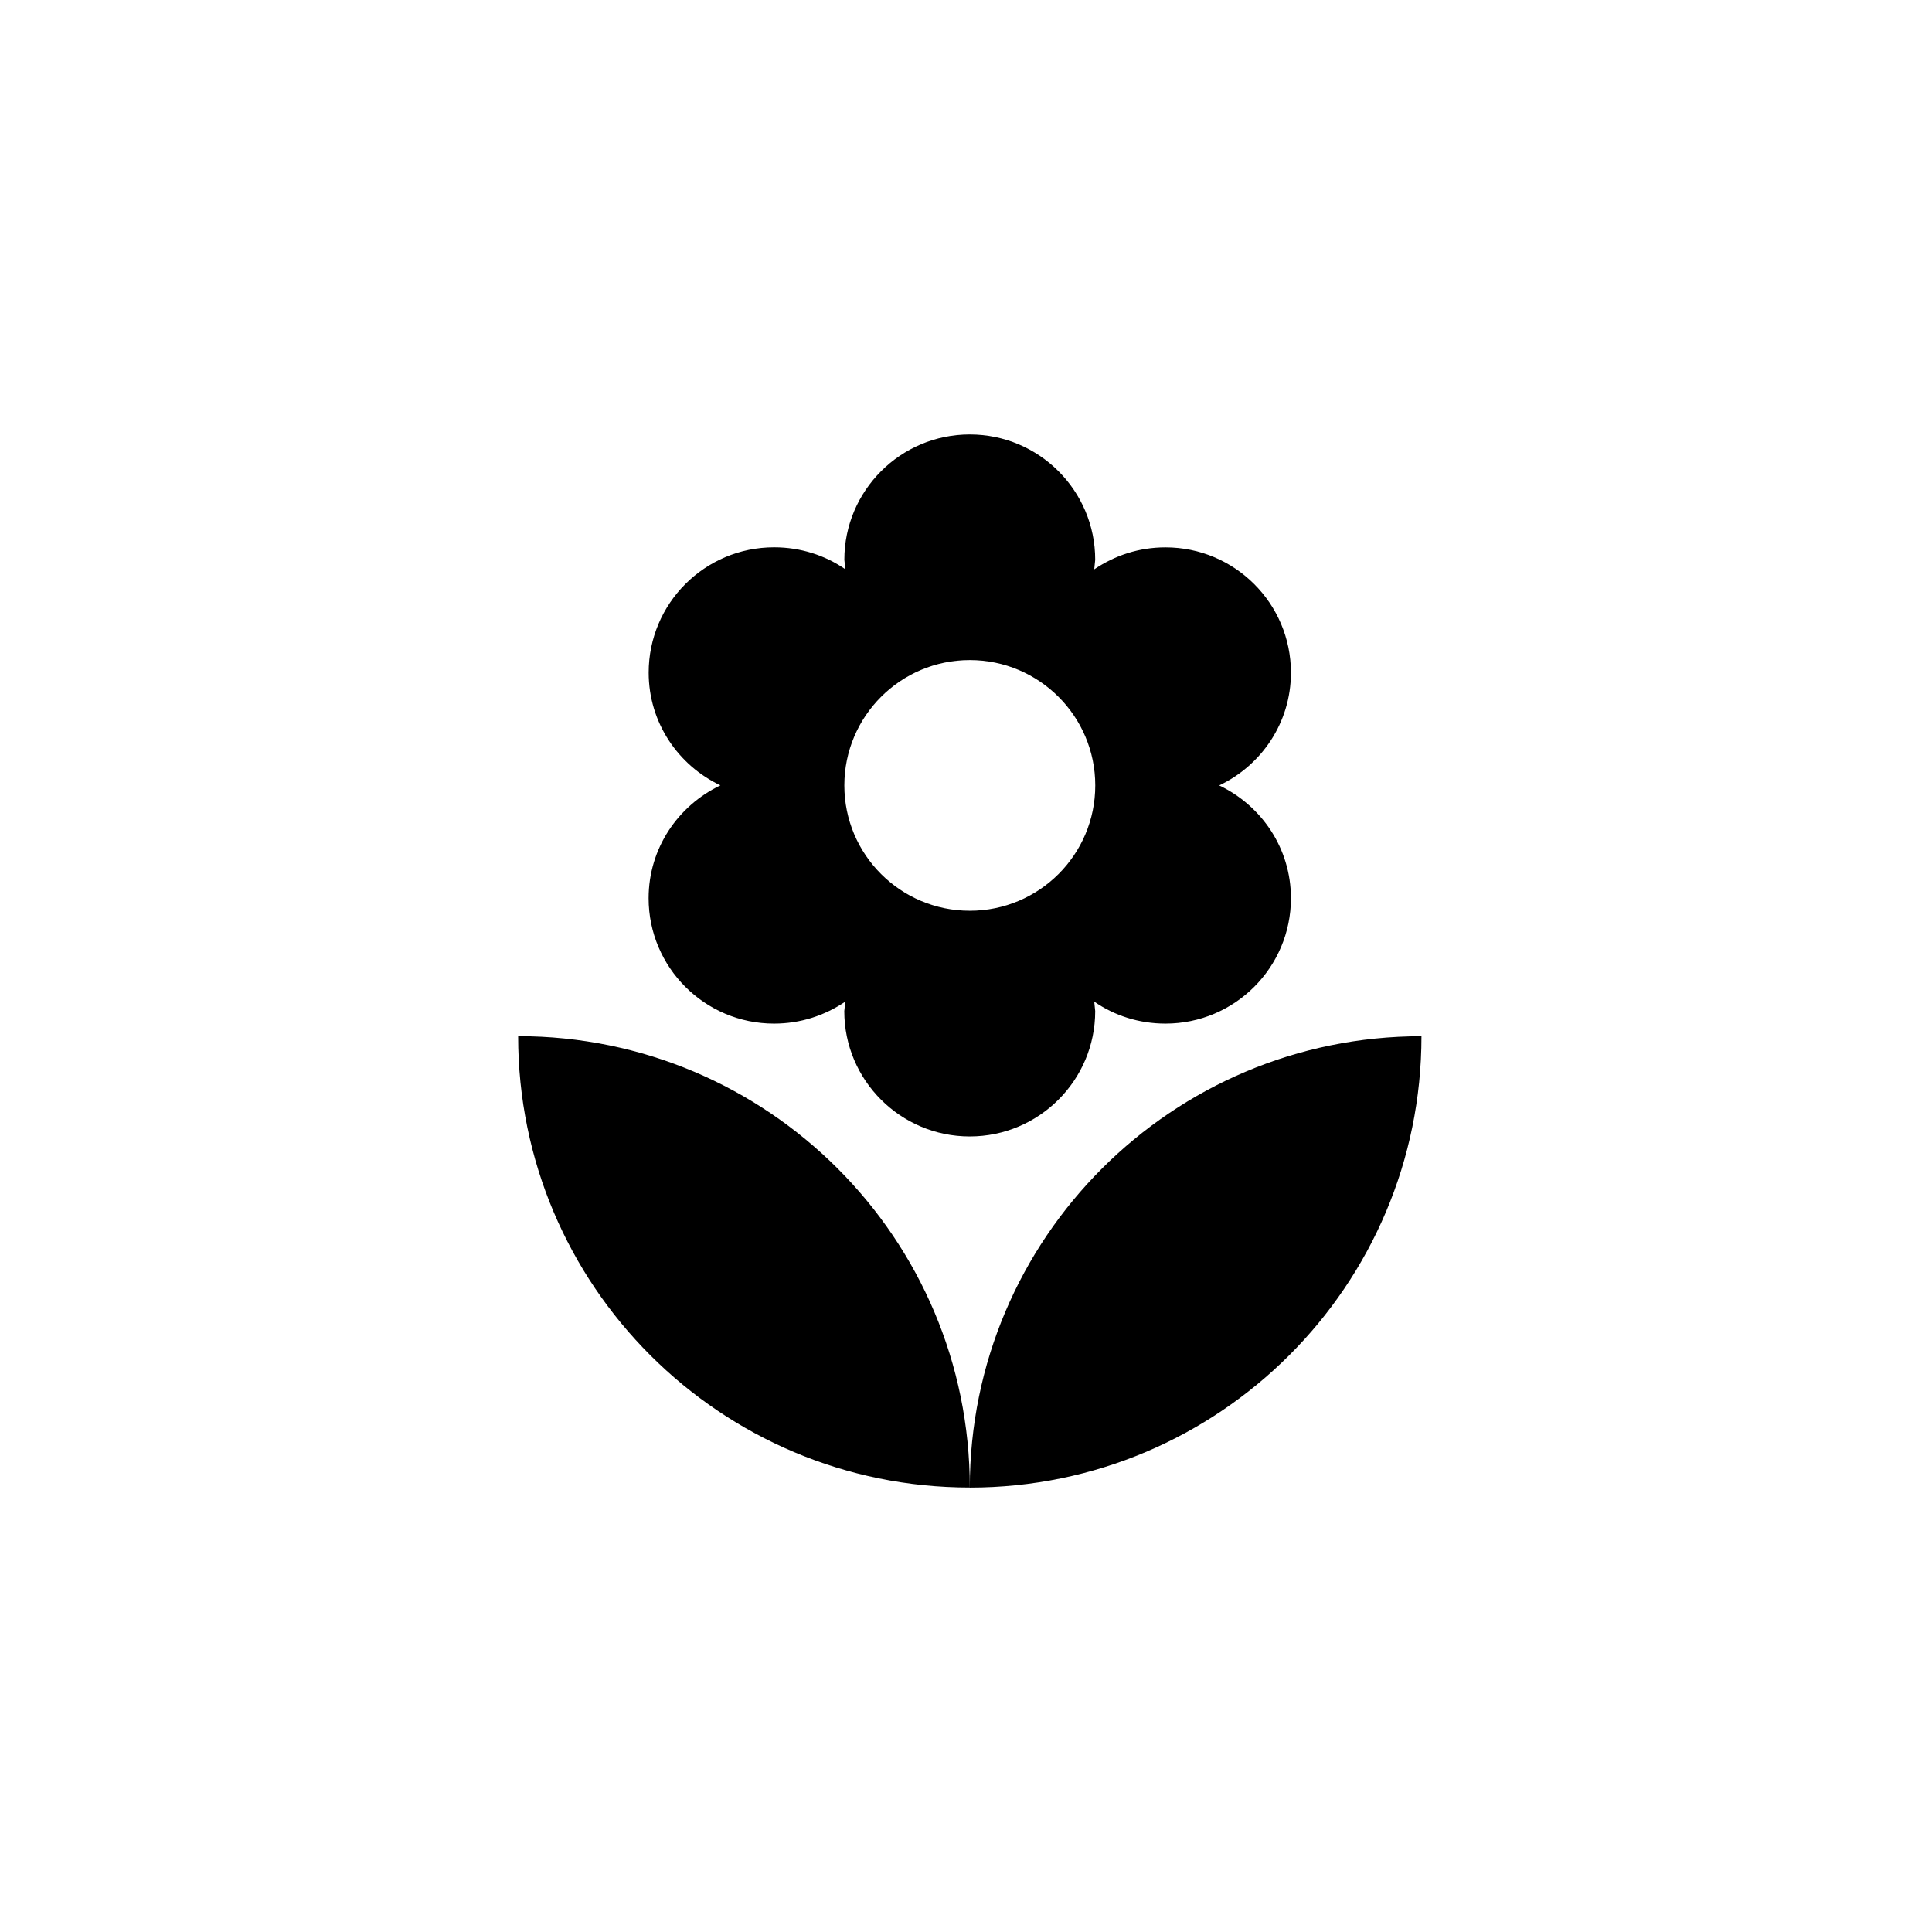 <?xml version="1.0" encoding="utf-8"?>
<!-- Generator: Adobe Illustrator 20.0.0, SVG Export Plug-In . SVG Version: 6.00 Build 0)  -->
<svg version="1.1" id="Vrstva_1" xmlns="http://www.w3.org/2000/svg" xmlns:xlink="http://www.w3.org/1999/xlink" x="0px" y="0px"
	 viewBox="0 0 32 32" style="enable-background:new 0 0 32 32;" xml:space="preserve">
<style type="text/css">
	.st0{fill-rule:evenodd;clip-rule:evenodd;}
</style>
<g>
	<path class="st0" d="M10.743,14.878c0,1.145,0.931,2.076,2.078,2.076c0.439,0,0.839-0.134,1.18-0.364l-0.017,0.157
		c0,1.145,0.931,2.076,2.078,2.076c1.147,0,2.078-0.931,2.078-2.076l-0.016-0.157c0.332,0.23,0.74,0.364,1.18,0.364
		c1.147,0,2.078-0.931,2.078-2.076c0-0.831-0.49-1.536-1.188-1.869c0.698-0.331,1.188-1.038,1.188-1.867
		c0-1.148-0.932-2.076-2.078-2.076c-0.44,0-0.839,0.134-1.18,0.364l0.016-0.157c0.001-1.146-0.93-2.077-2.077-2.077
		c-1.148,0-2.078,0.931-2.078,2.076l0.017,0.157c-0.333-0.23-0.74-0.364-1.18-0.364c-1.148,0-2.078,0.929-2.078,2.076
		c0,0.829,0.49,1.536,1.188,1.867C11.232,13.343,10.743,14.048,10.743,14.878z M16.063,10.933c1.148,0,2.078,0.931,2.078,2.076
		c0,1.148-0.931,2.076-2.078,2.076c-1.147,0-2.078-0.929-2.078-2.076C13.985,11.864,14.915,10.933,16.063,10.933z"/>
	<path class="st0" d="M23.544,17.163c-4.132,0-7.481,3.347-7.481,7.476C20.194,24.638,23.544,21.292,23.544,17.163z"/>
	<path class="st0" d="M16.063,24.638c0-4.128-3.349-7.476-7.481-7.476C8.581,21.292,11.931,24.638,16.063,24.638z"/>
</g>
</svg>
